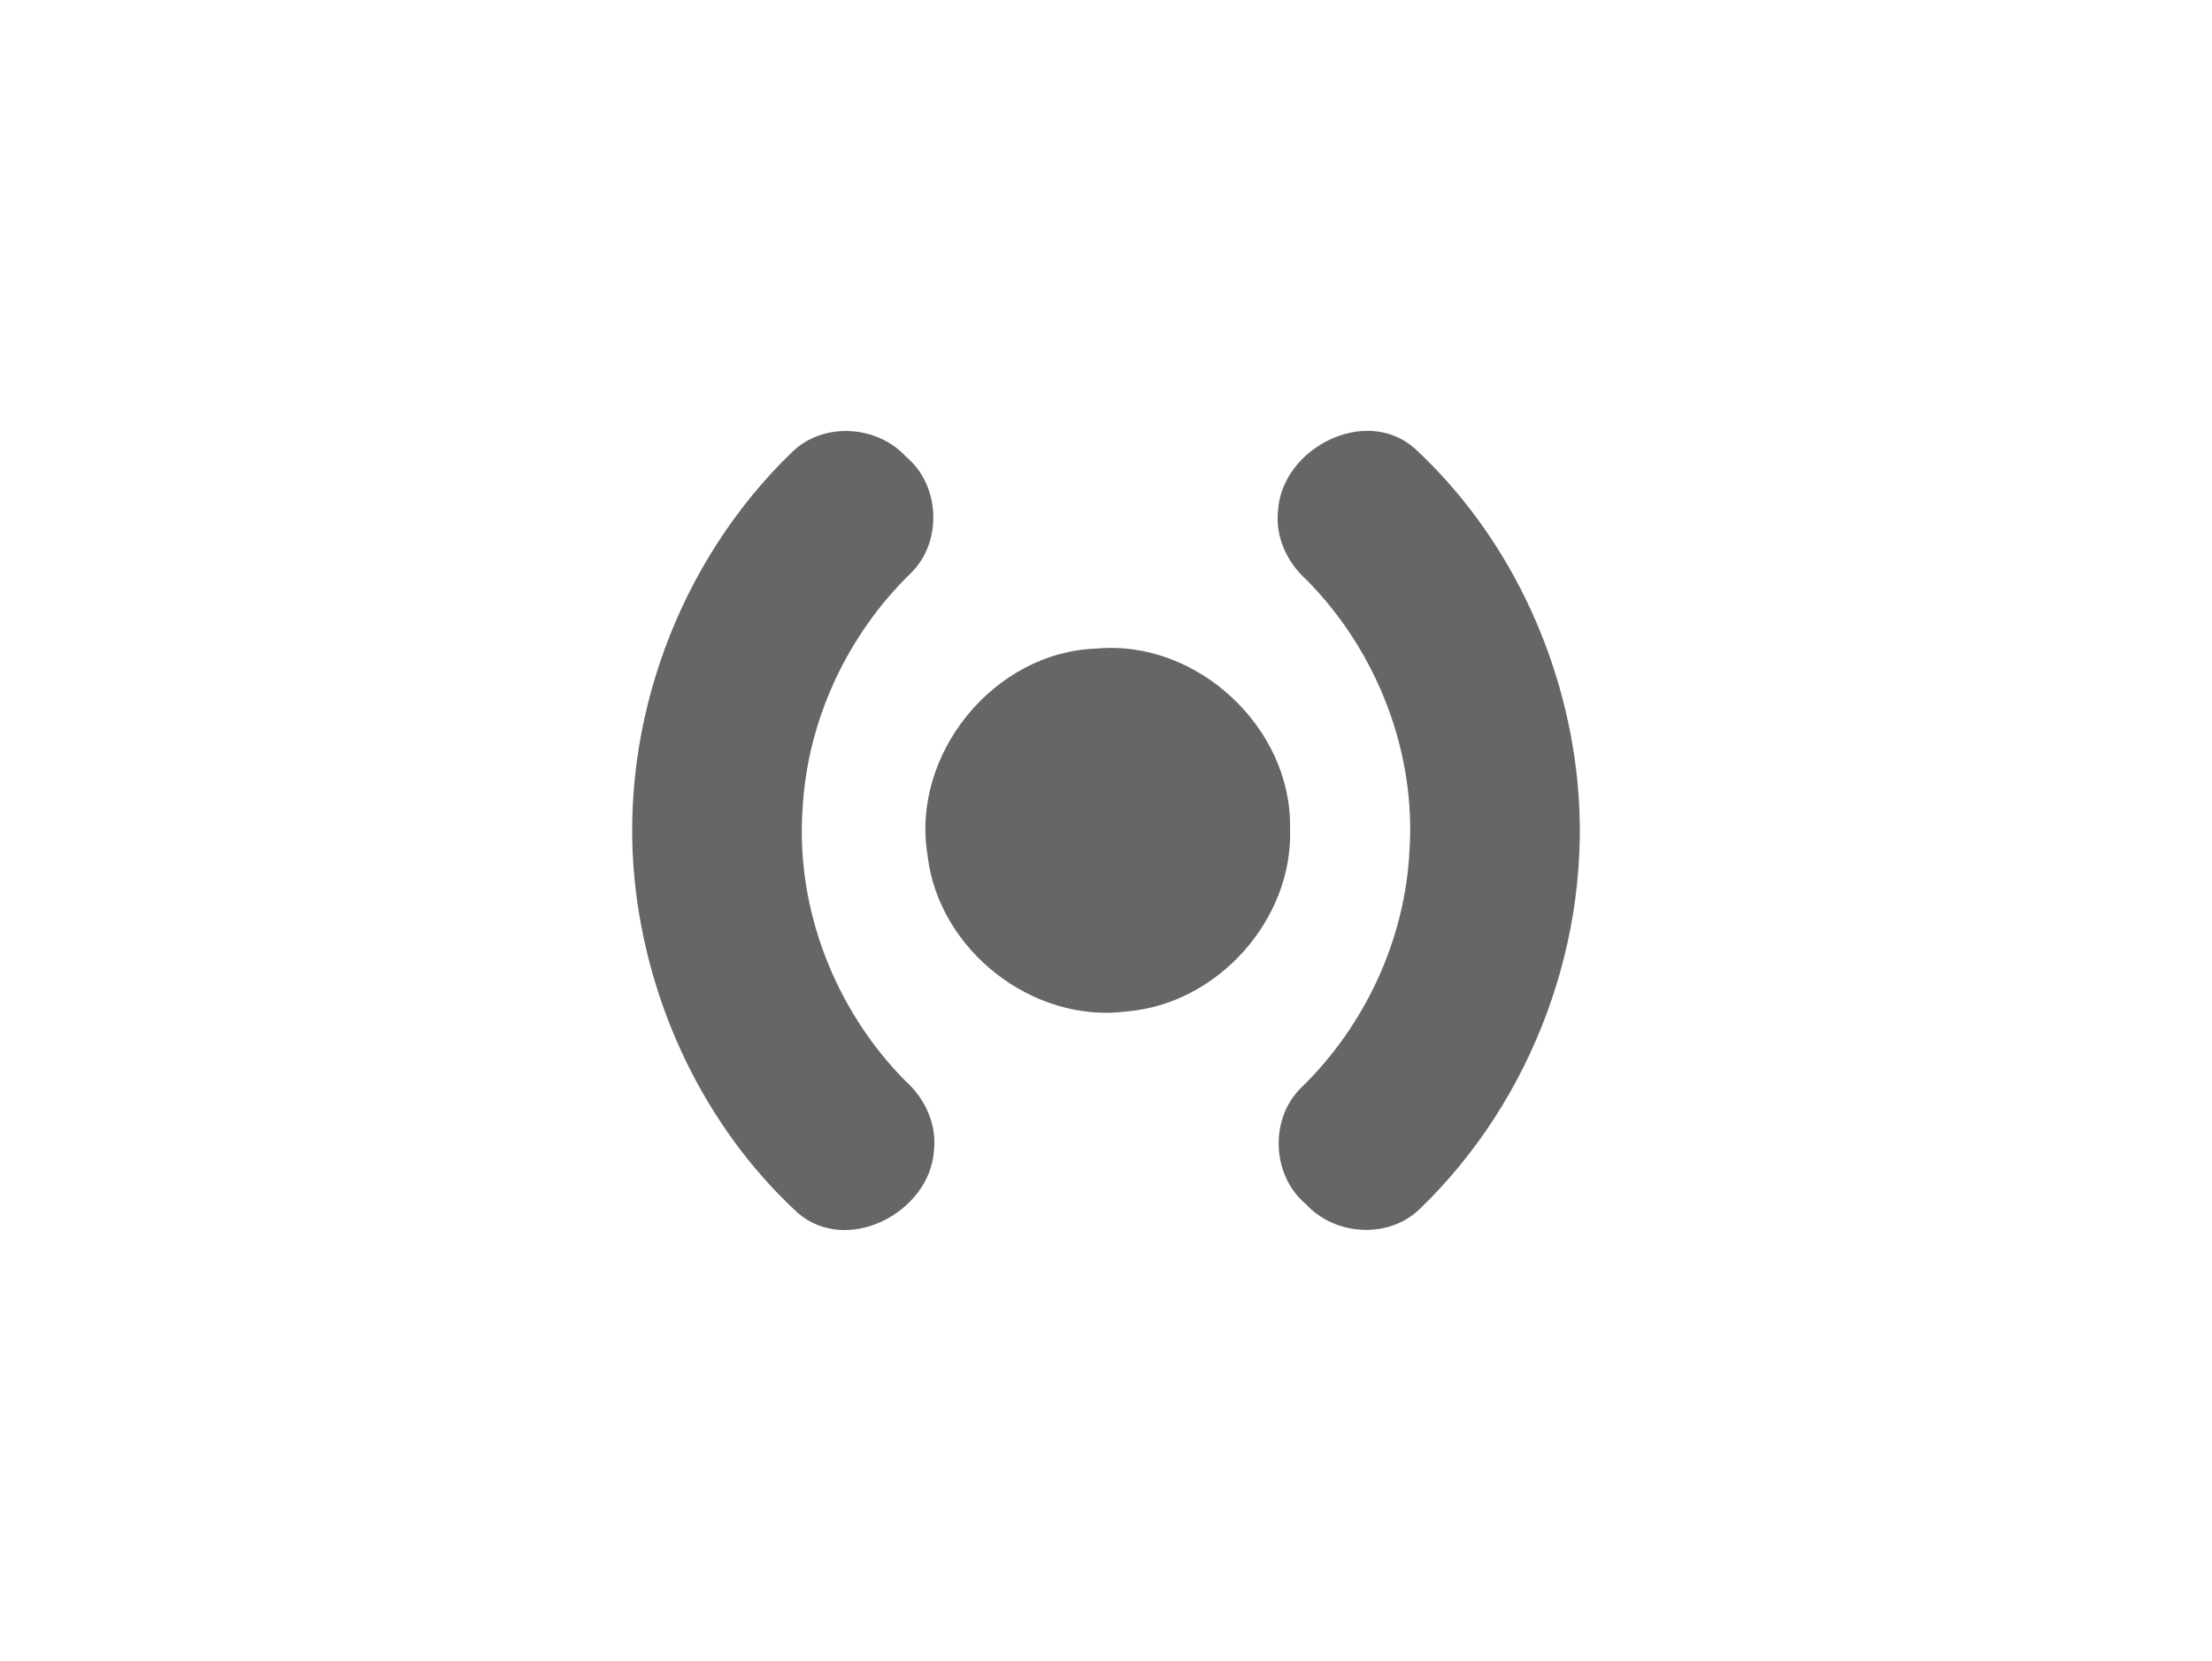 <?xml version="1.0" encoding="UTF-8" standalone="no"?>
<!-- Generator: Adobe Illustrator 16.0.0, SVG Export Plug-In . SVG Version: 6.00 Build 0)  -->

<svg
   xmlns:dc="http://purl.org/dc/elements/1.1/"
   xmlns:cc="http://creativecommons.org/ns#"
   xmlns:rdf="http://www.w3.org/1999/02/22-rdf-syntax-ns#"
   xmlns:svg="http://www.w3.org/2000/svg"
   xmlns="http://www.w3.org/2000/svg"
   xmlns:sodipodi="http://sodipodi.sourceforge.net/DTD/sodipodi-0.dtd"
   xmlns:inkscape="http://www.inkscape.org/namespaces/inkscape"
   version="1.1"
   id="Layer_1"
   x="0px"
   y="0px"
   width="499.999"
   height="375.374"
   viewBox="0 0 499.999 375.374"
   enable-background="new 0 0 512 512"
   xml:space="preserve"
   inkscape:version="0.91 r13725"
   sodipodi:docname="lowSignal.svg"><defs
     id="defs25" /><sodipodi:namedview
     pagecolor="#ffffff"
     bordercolor="#666666"
     borderopacity="1"
     objecttolerance="10"
     gridtolerance="10"
     guidetolerance="10"
     inkscape:pageopacity="0"
     inkscape:pageshadow="2"
     inkscape:window-width="1440"
     inkscape:window-height="851"
     id="namedview23"
     showgrid="false"
     fit-margin-top="0"
     fit-margin-left="0"
     fit-margin-right="0"
     fit-margin-bottom="0"
     inkscape:zoom="0.921875"
     inkscape:cx="511.42316"
     inkscape:cy="187.68684"
     inkscape:window-x="0"
     inkscape:window-y="0"
     inkscape:window-maximized="1"
     inkscape:current-layer="Layer_1" /><path
     d="m 143.442,198.795 c -3.519,-35.438 10.051,-72.073 35.715,-96.732 7.028,-6.752 19.123,-5.97 25.626,1.142 7.794,6.458 8.319,19.4 1.014,26.419 -14.269,13.9 -23.287,33.153 -24.374,53.087 -1.612,22.624 7.324,45.515 23.223,61.58 4.44,3.951 7.167,9.819 6.458,15.826 -0.978,13.946 -19.594,23.628 -30.768,14.021 -21.04,-19.399 -34.075,-46.952 -36.894,-75.343 z"
     id="path13"
     inkscape:connector-curvature="0"
     style="fill:#666666" /><path
     d="m 209.666,193.333 c -3.832,-22.836 15.025,-46.013 38.182,-46.75 22.707,-2.118 44.253,17.926 43.755,40.715 0.71,20.487 -16.286,39.473 -36.662,41.27 -21.39,2.92 -42.808,-13.809 -45.275,-35.235 z"
     id="path15"
     inkscape:connector-curvature="0"
     style="fill:#666666" /><path
     style="fill:#666666"
     inkscape:connector-curvature="0"
     id="path21"
     d="m 356.556,176.579 c 3.519,35.437 -10.05,72.073 -35.715,96.732 -7.028,6.752 -19.123,5.97 -25.626,-1.143 -7.794,-6.457 -8.319,-19.399 -1.014,-26.419 14.269,-13.9 23.287,-33.153 24.374,-53.087 1.612,-22.624 -7.323,-45.515 -23.223,-61.58 -4.44,-3.952 -7.167,-9.819 -6.458,-15.826 0.978,-13.946 19.594,-23.627 30.768,-14.02 21.039,19.4 34.074,46.952 36.894,75.343 z" /></svg>